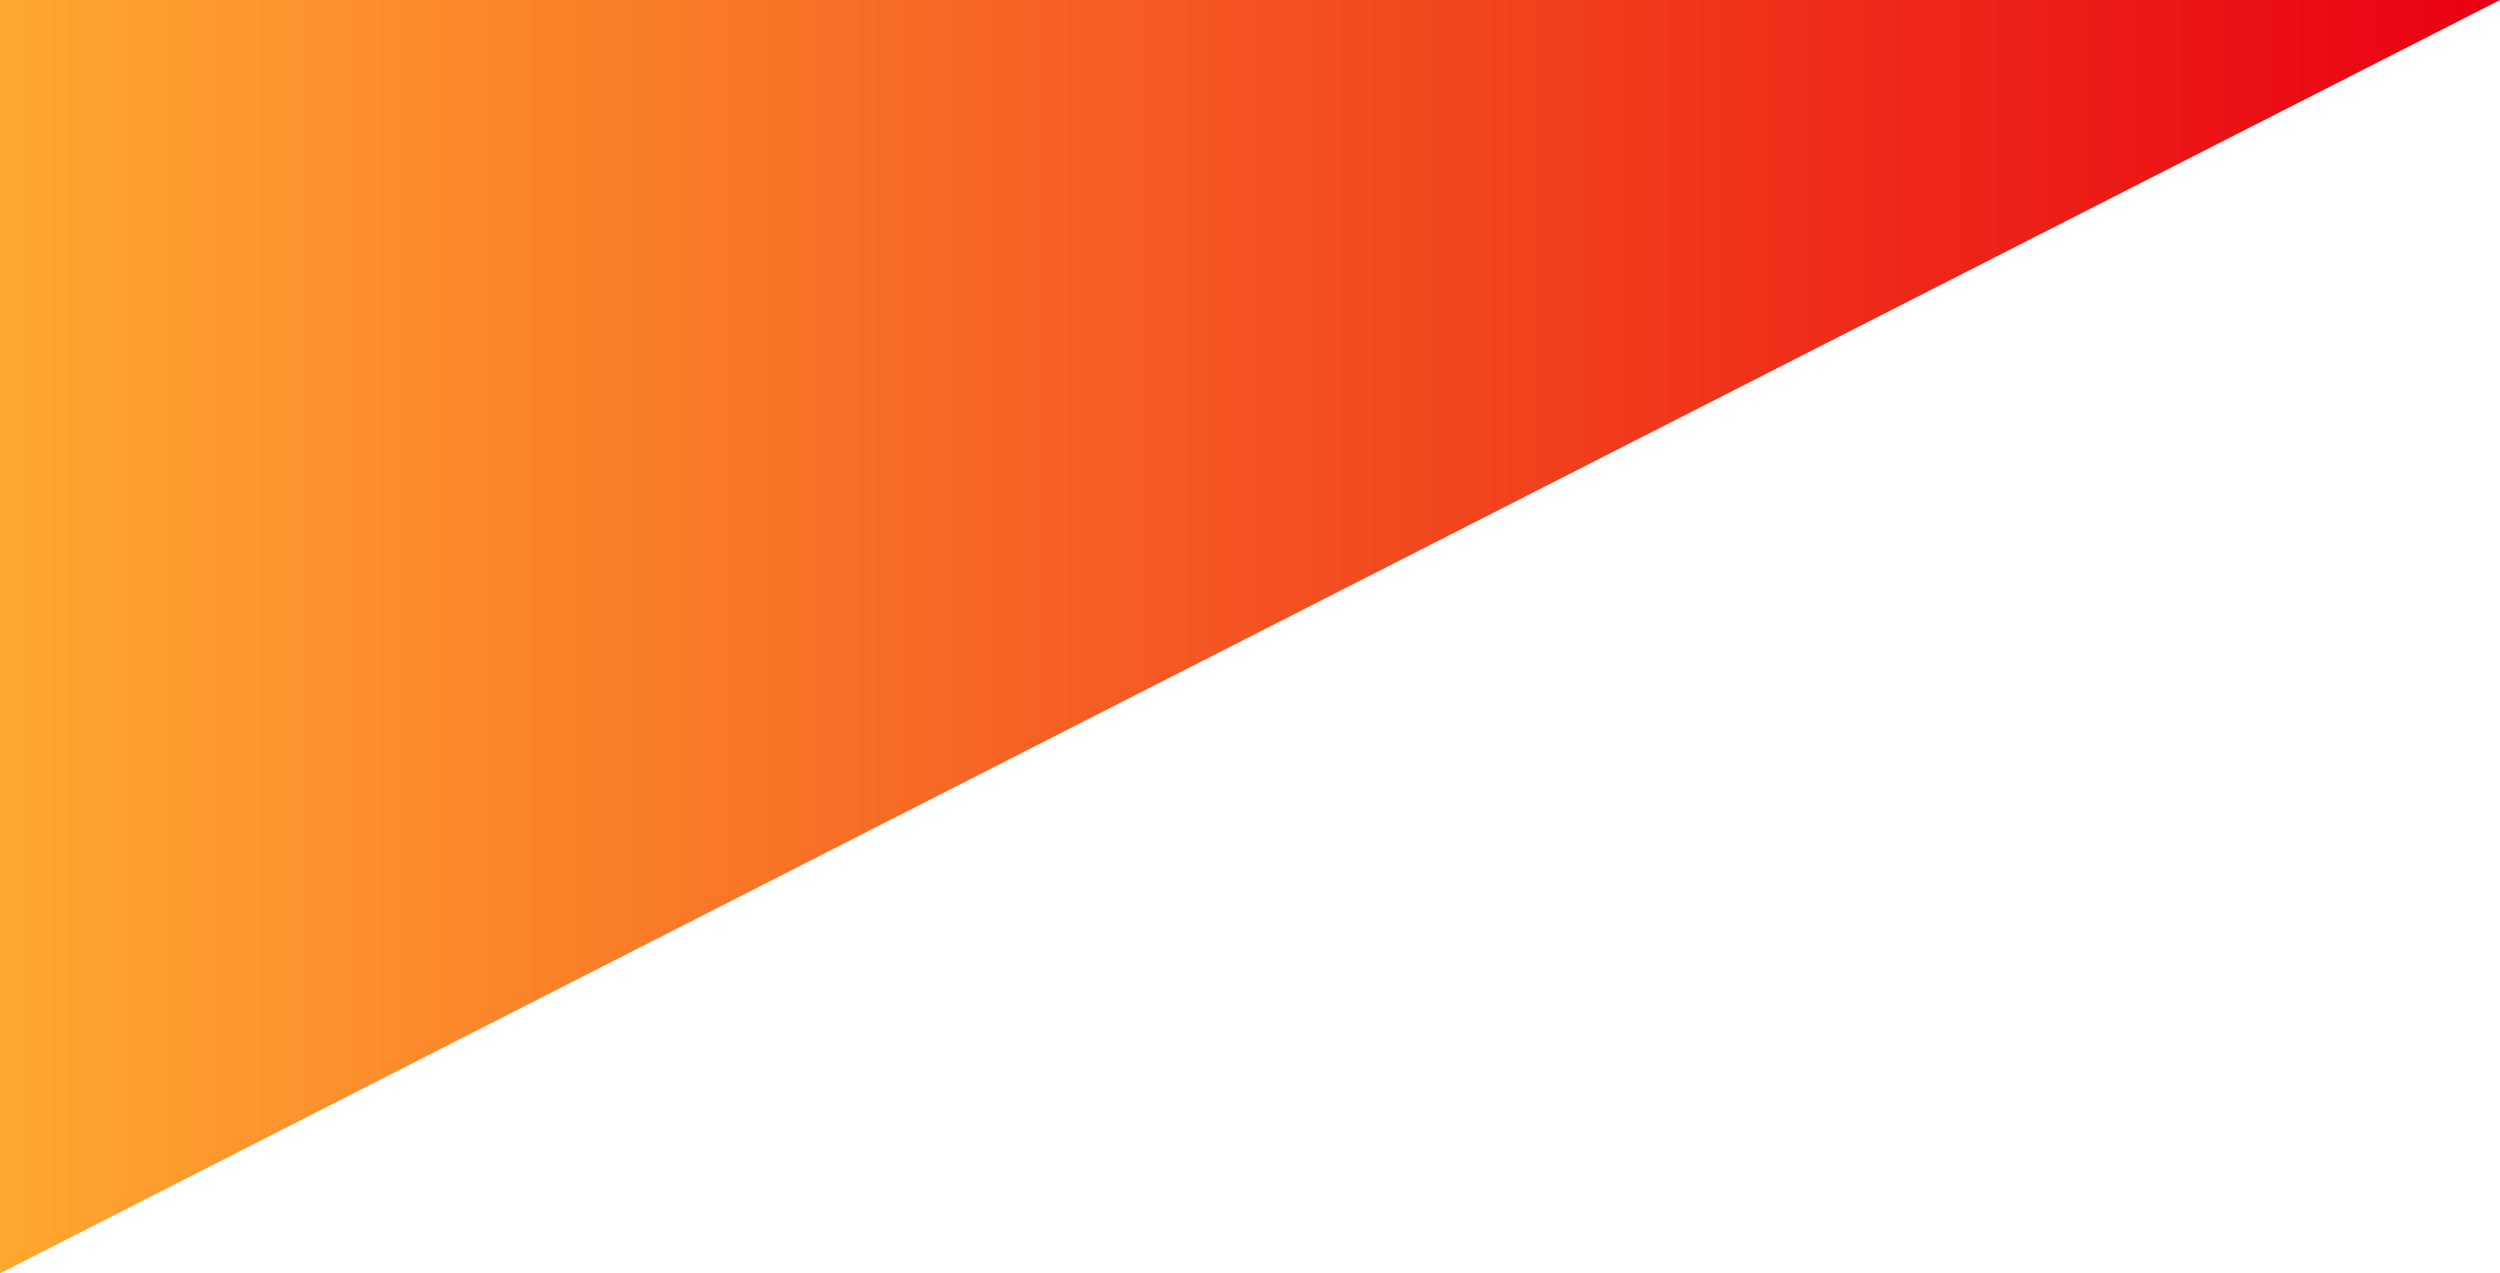 <?xml version="1.0" encoding="UTF-8" standalone="no"?>
<!-- Created with Inkscape (http://www.inkscape.org/) -->

<svg
   width="166.917mm"
   height="85.014mm"
   viewBox="0 0 166.917 85.014"
   version="1.1"
   id="svg5"
   inkscape:version="1.1.2 (1:1.1+202202050950+0a00cf5339)"
   sodipodi:docname="top notify.svg"
   xmlns:inkscape="http://www.inkscape.org/namespaces/inkscape"
   xmlns:sodipodi="http://sodipodi.sourceforge.net/DTD/sodipodi-0.dtd"
   xmlns:xlink="http://www.w3.org/1999/xlink"
   xmlns="http://www.w3.org/2000/svg"
   xmlns:svg="http://www.w3.org/2000/svg">
  <sodipodi:namedview
     id="namedview7"
     pagecolor="#ffffff"
     bordercolor="#666666"
     borderopacity="1.0"
     inkscape:pageshadow="2"
     inkscape:pageopacity="0.0"
     inkscape:pagecheckerboard="0"
     inkscape:document-units="mm"
     showgrid="false"
     fit-margin-top="0"
     fit-margin-left="0"
     fit-margin-right="0"
     fit-margin-bottom="0"
     showborder="false"
     inkscape:zoom="0.46858866"
     inkscape:cx="328.64645"
     inkscape:cy="439.61798"
     inkscape:window-width="1366"
     inkscape:window-height="702"
     inkscape:window-x="0"
     inkscape:window-y="38"
     inkscape:window-maximized="1"
     inkscape:current-layer="layer1" />
  <defs
     id="defs2">
    <linearGradient
       inkscape:collect="always"
       id="linearGradient1966">
      <stop
         style="stop-color:#ffa72f;stop-opacity:1"
         offset="0"
         id="stop1962" />
      <stop
         style="stop-color:#e90012;stop-opacity:1"
         offset="1"
         id="stop1964" />
    </linearGradient>
    <linearGradient
       inkscape:collect="always"
       xlink:href="#linearGradient1966"
       id="linearGradient1968"
       x1="18.308"
       y1="74.448"
       x2="185.225"
       y2="74.448"
       gradientUnits="userSpaceOnUse" />
  </defs>
  <g
     inkscape:label="Layer 1"
     inkscape:groupmode="layer"
     id="layer1"
     transform="translate(-18.308,-31.941)">
    <path
       id="rect1689"
       style="fill:url(#linearGradient1968);fill-opacity:1;stroke-width:1;stroke-linecap:round;stroke-linejoin:round;paint-order:markers fill stroke"
       d="M 185.225,31.941 H 18.308 v 85.014 z" />
    <path
       id="path1861"
       style="fill:#ff0000;stroke-width:1;stroke-linecap:round;stroke-linejoin:round;paint-order:markers fill stroke"
       d="M 217.312,167.496 50.395,252.51 V 396.427 H 232.565 V 167.496 Z" />
  </g>
</svg>

